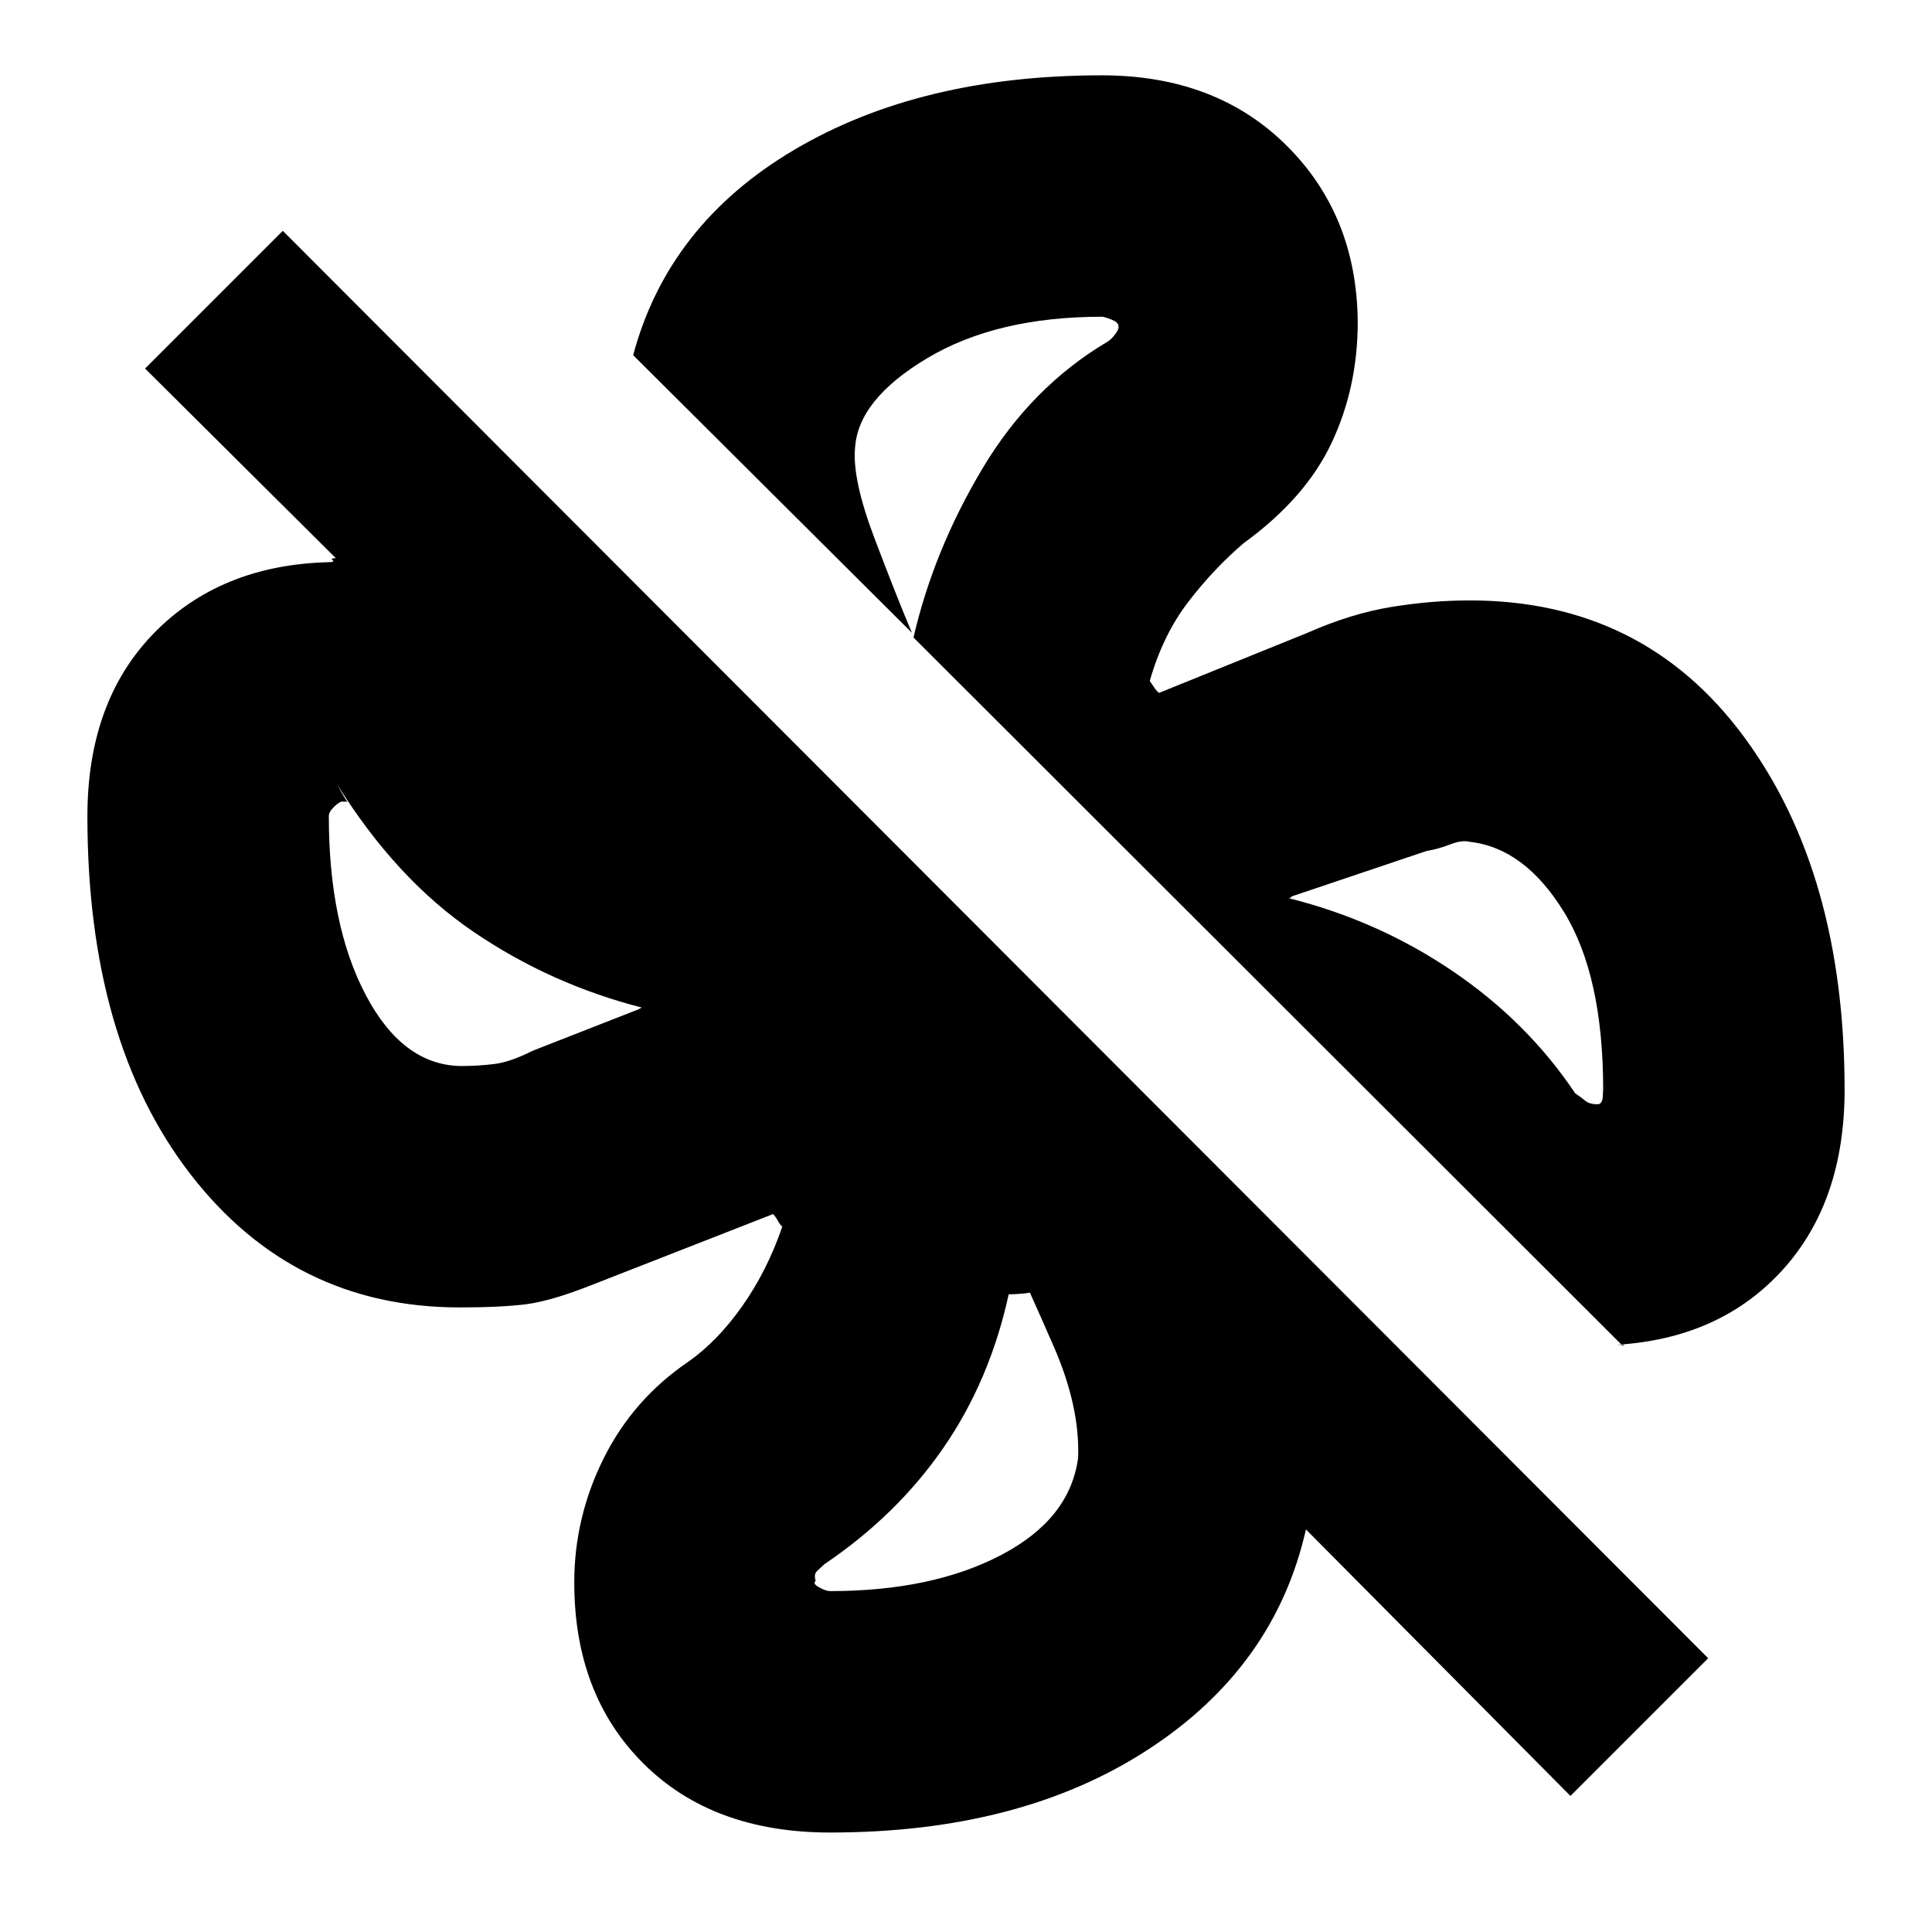 <svg xmlns="http://www.w3.org/2000/svg" height="20" viewBox="0 -960 960 960" width="20"><path d="M916.57-418.48q0 55.59-30.89 89.58-30.9 33.99-82.42 37.12 4.27 0 3.88.09-.4.1-.79.47l-352.44-352q10-43.3 34.23-83.91 24.22-40.61 62.25-63.13 1.86-1.14 3.87-3.83 2-2.69 1.44-4.03 0-1.75-3.49-3.12-3.48-1.37-4.69-1.37-52.26 0-86.74 20.57-34.48 20.56-35.91 44.69-1.44 15.57 9.72 44.98 11.15 29.41 18.54 46.8L314.61-783.52q17.39-64.96 79.98-102 62.58-37.05 152.93-37.05 56.54 0 91.62 34.74 35.08 34.74 35.51 87.83 0 32.39-12.93 59.96-12.94 27.56-43.72 49.91-14.83 12.66-27.48 29.11t-19.22 39.4q1.29 1.78 2.22 3.25.93 1.46 2.39 2.67l73.66-29.82q21.69-9.57 41.6-12.85 19.92-3.28 39.18-3.28 86.15 0 136.18 67.72 50.04 67.72 50.04 175.45ZM780.35-67.61 648.91-200.04q-15.43 68.48-78.67 109.54Q507-49.43 412.48-49.43q-58.31 0-92.72-34.24t-34.41-90.02q0-32.36 14.61-61.67 14.61-29.3 41.91-47.91 14.52-10.13 26.89-27.64 12.37-17.52 19.94-39.52-1.44-1.44-2.31-3.16-.87-1.71-2.25-3.15L294-321.48q-20.26 8-32.72 9.57-12.46 1.56-32.89 1.56-82.59 0-133.77-66.21-51.19-66.21-51.19-177.81 0-57.08 33.02-90.97 33.03-33.88 86.68-35.31 3.39 0 2.15-1-1.24-1 1.59-1l-94.78-94.22 68.43-68.43 708.26 709.26-68.43 68.43Zm13.46-343.69q2.5 0 2.65-4.32.15-4.31.15-2.86 0-56.81-19.57-88.51-19.56-31.71-46.76-34.71-3.93-1-9.71 1.29-5.79 2.28-11.79 3.28l-67.13 22.61q0 .69-.15.5-.16-.19-.98.37 44.39 11.13 81.44 36.3 37.04 25.16 60.74 60.61 3 2 5.04 3.72 2.03 1.72 6.07 1.72Zm-564.86-19q8.63 0 16.67-1 8.03-1 19.03-6.57l53.13-20.8q0-.5.16-.31t.97-.37q-45.26-11.56-83.59-37.61Q197-523 167.61-570.09q4.69 8.7 5.26 8.55.56-.16-2.84-.16-1.34 0-3.99 2.55-2.65 2.54-2.65 4.63 0 54.16 18.37 88.97t47.19 35.25Zm183.53 260.91q50.69 0 84.95-17.91 34.27-17.92 38.27-48.31 1-25.39-12.2-55.56-13.2-30.18-20.28-45.09l14 16.39q-3 2-7.5 2.5t-8.5.5q-9.37 42.91-32.51 76.39-23.14 33.48-59.1 57.74-2.04 1.88-3.67 3.43-1.64 1.56-.64 4.9-1.69 1.24 1.7 3.13 3.39 1.89 5.48 1.89Zm228.04-344.26Zm-321.61 54.3Zm182.31 142.48Zm-47.31-326.35Z"/></svg>